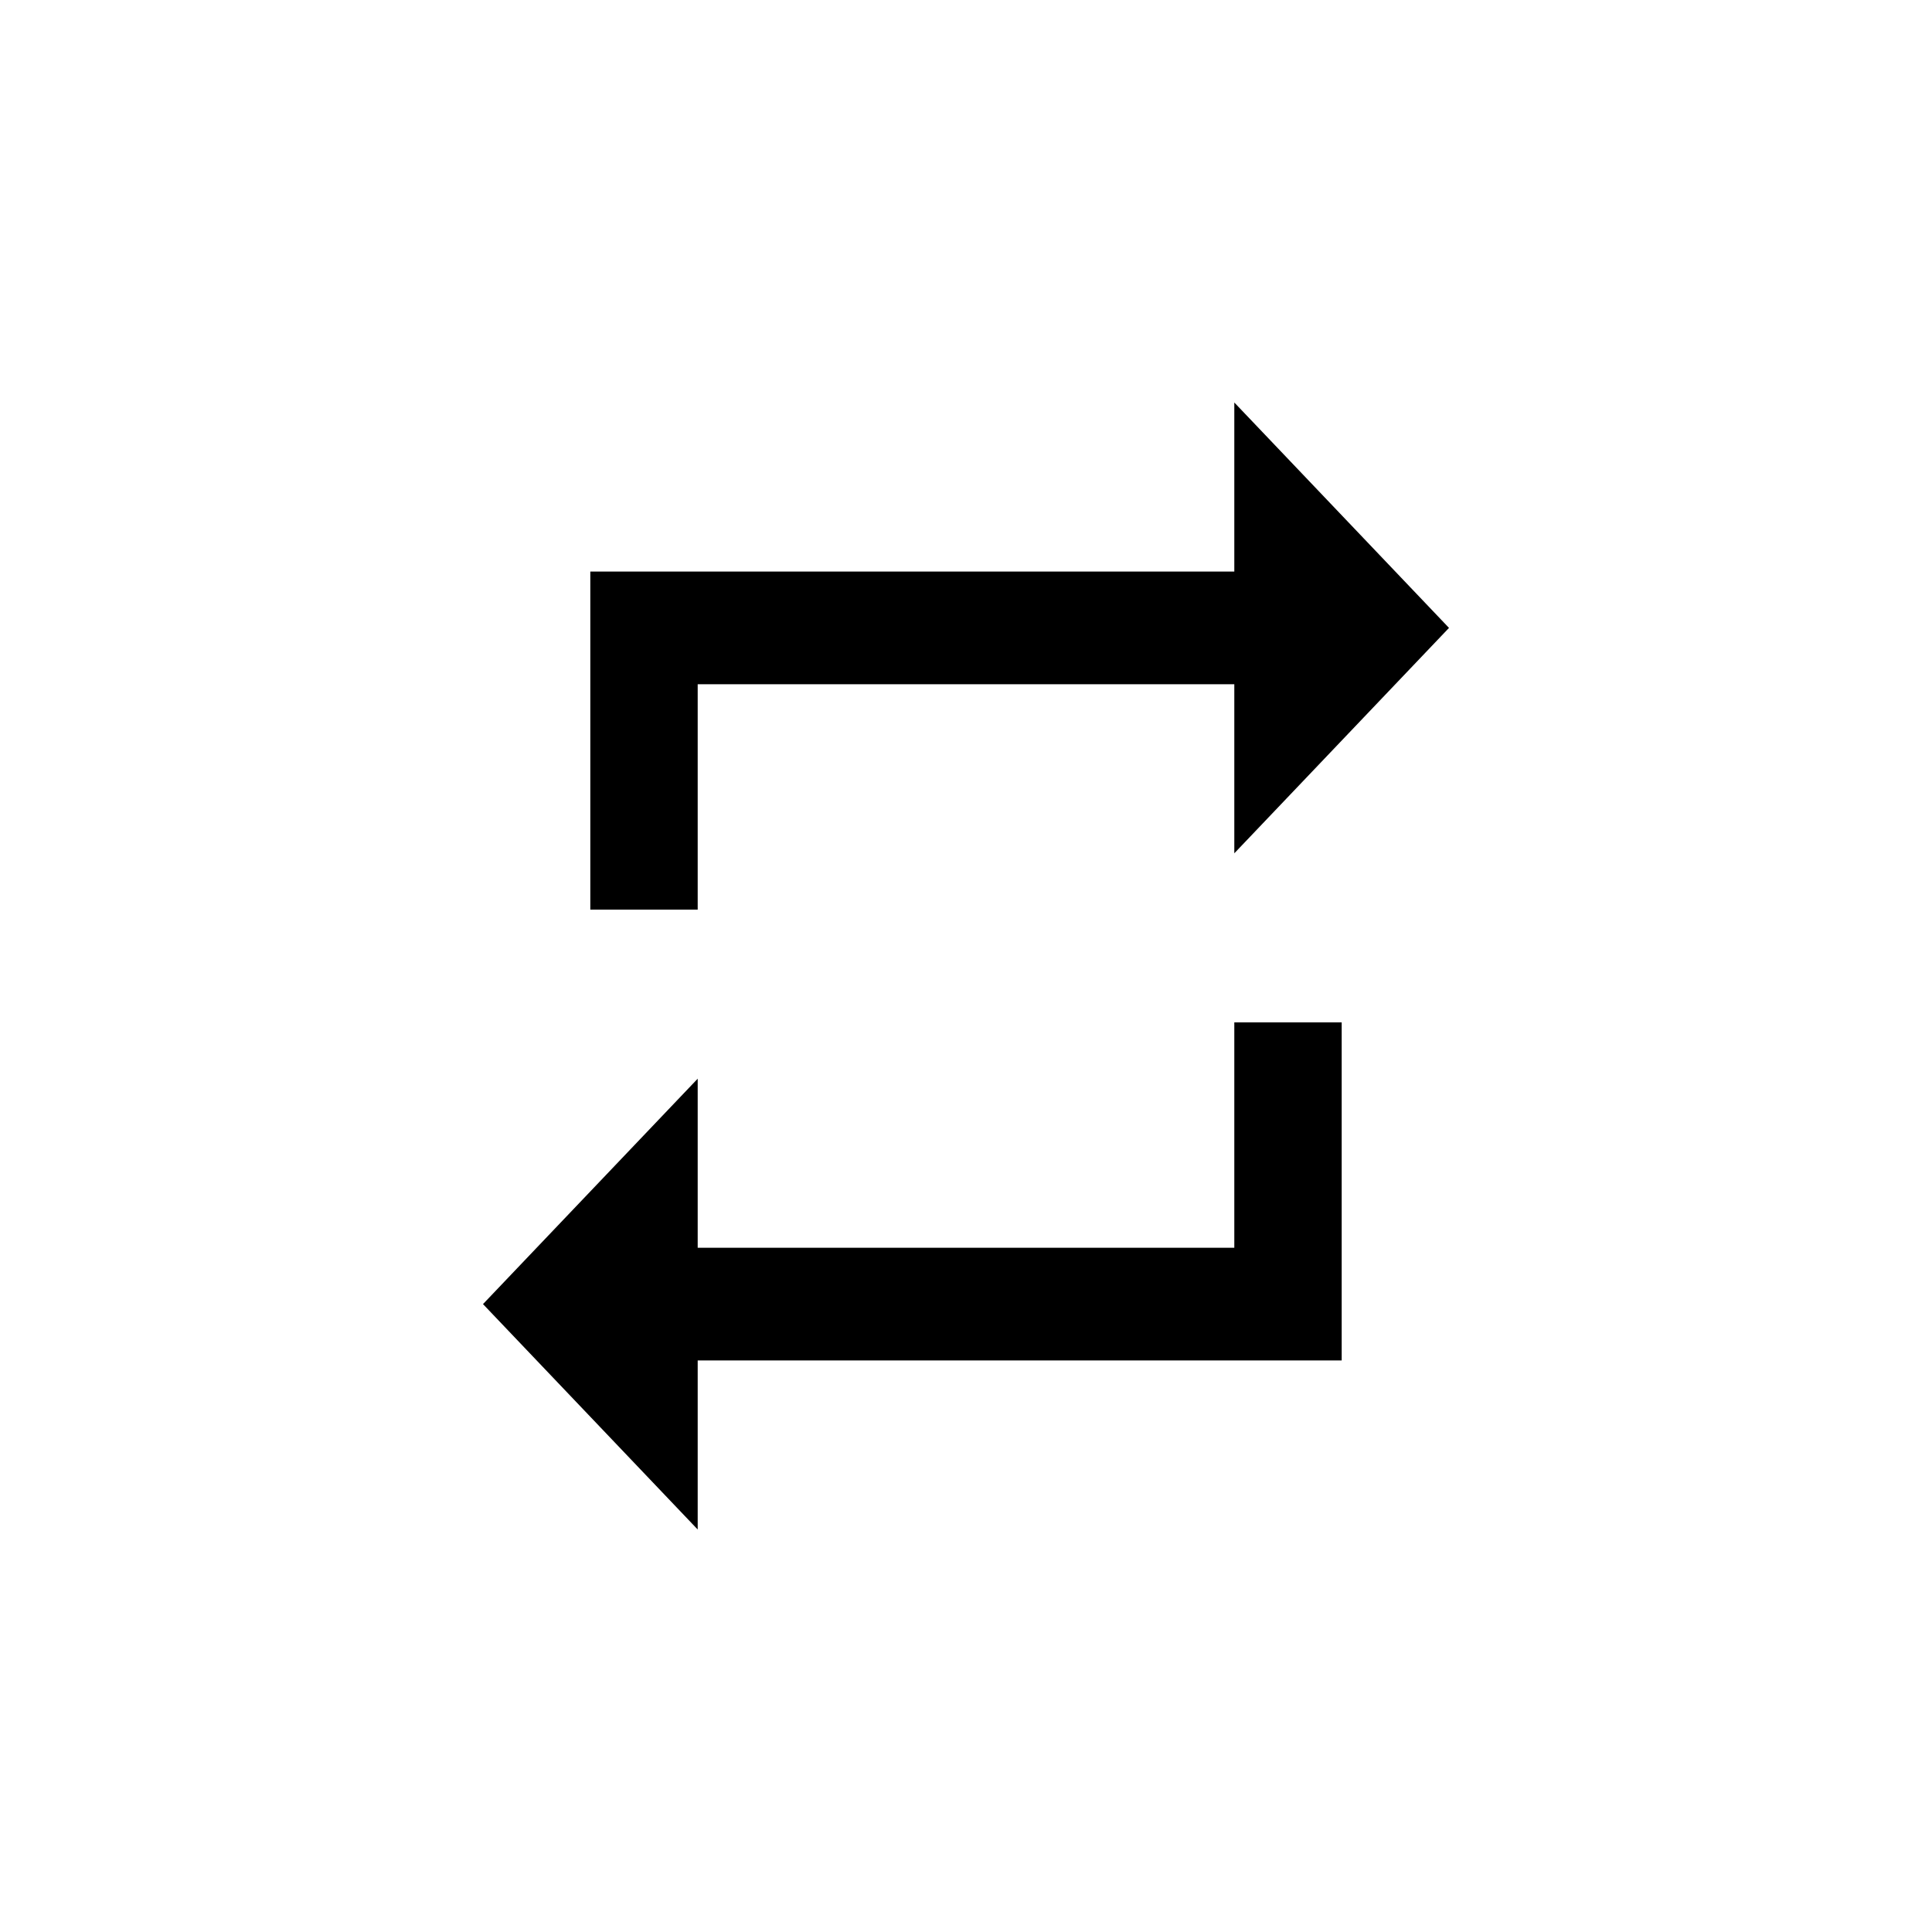<svg width="24" height="24" fill="none" xmlns="http://www.w3.org/2000/svg"><path d="M8.667 8.5h6.666v2.1L18 7.8 15.333 5v2.1h-8v4.2h1.334V8.5zm6.666 7H8.667v-2.1L6 16.2 8.667 19v-2.1h8v-4.2h-1.334v2.8z" fill="#000"/></svg>